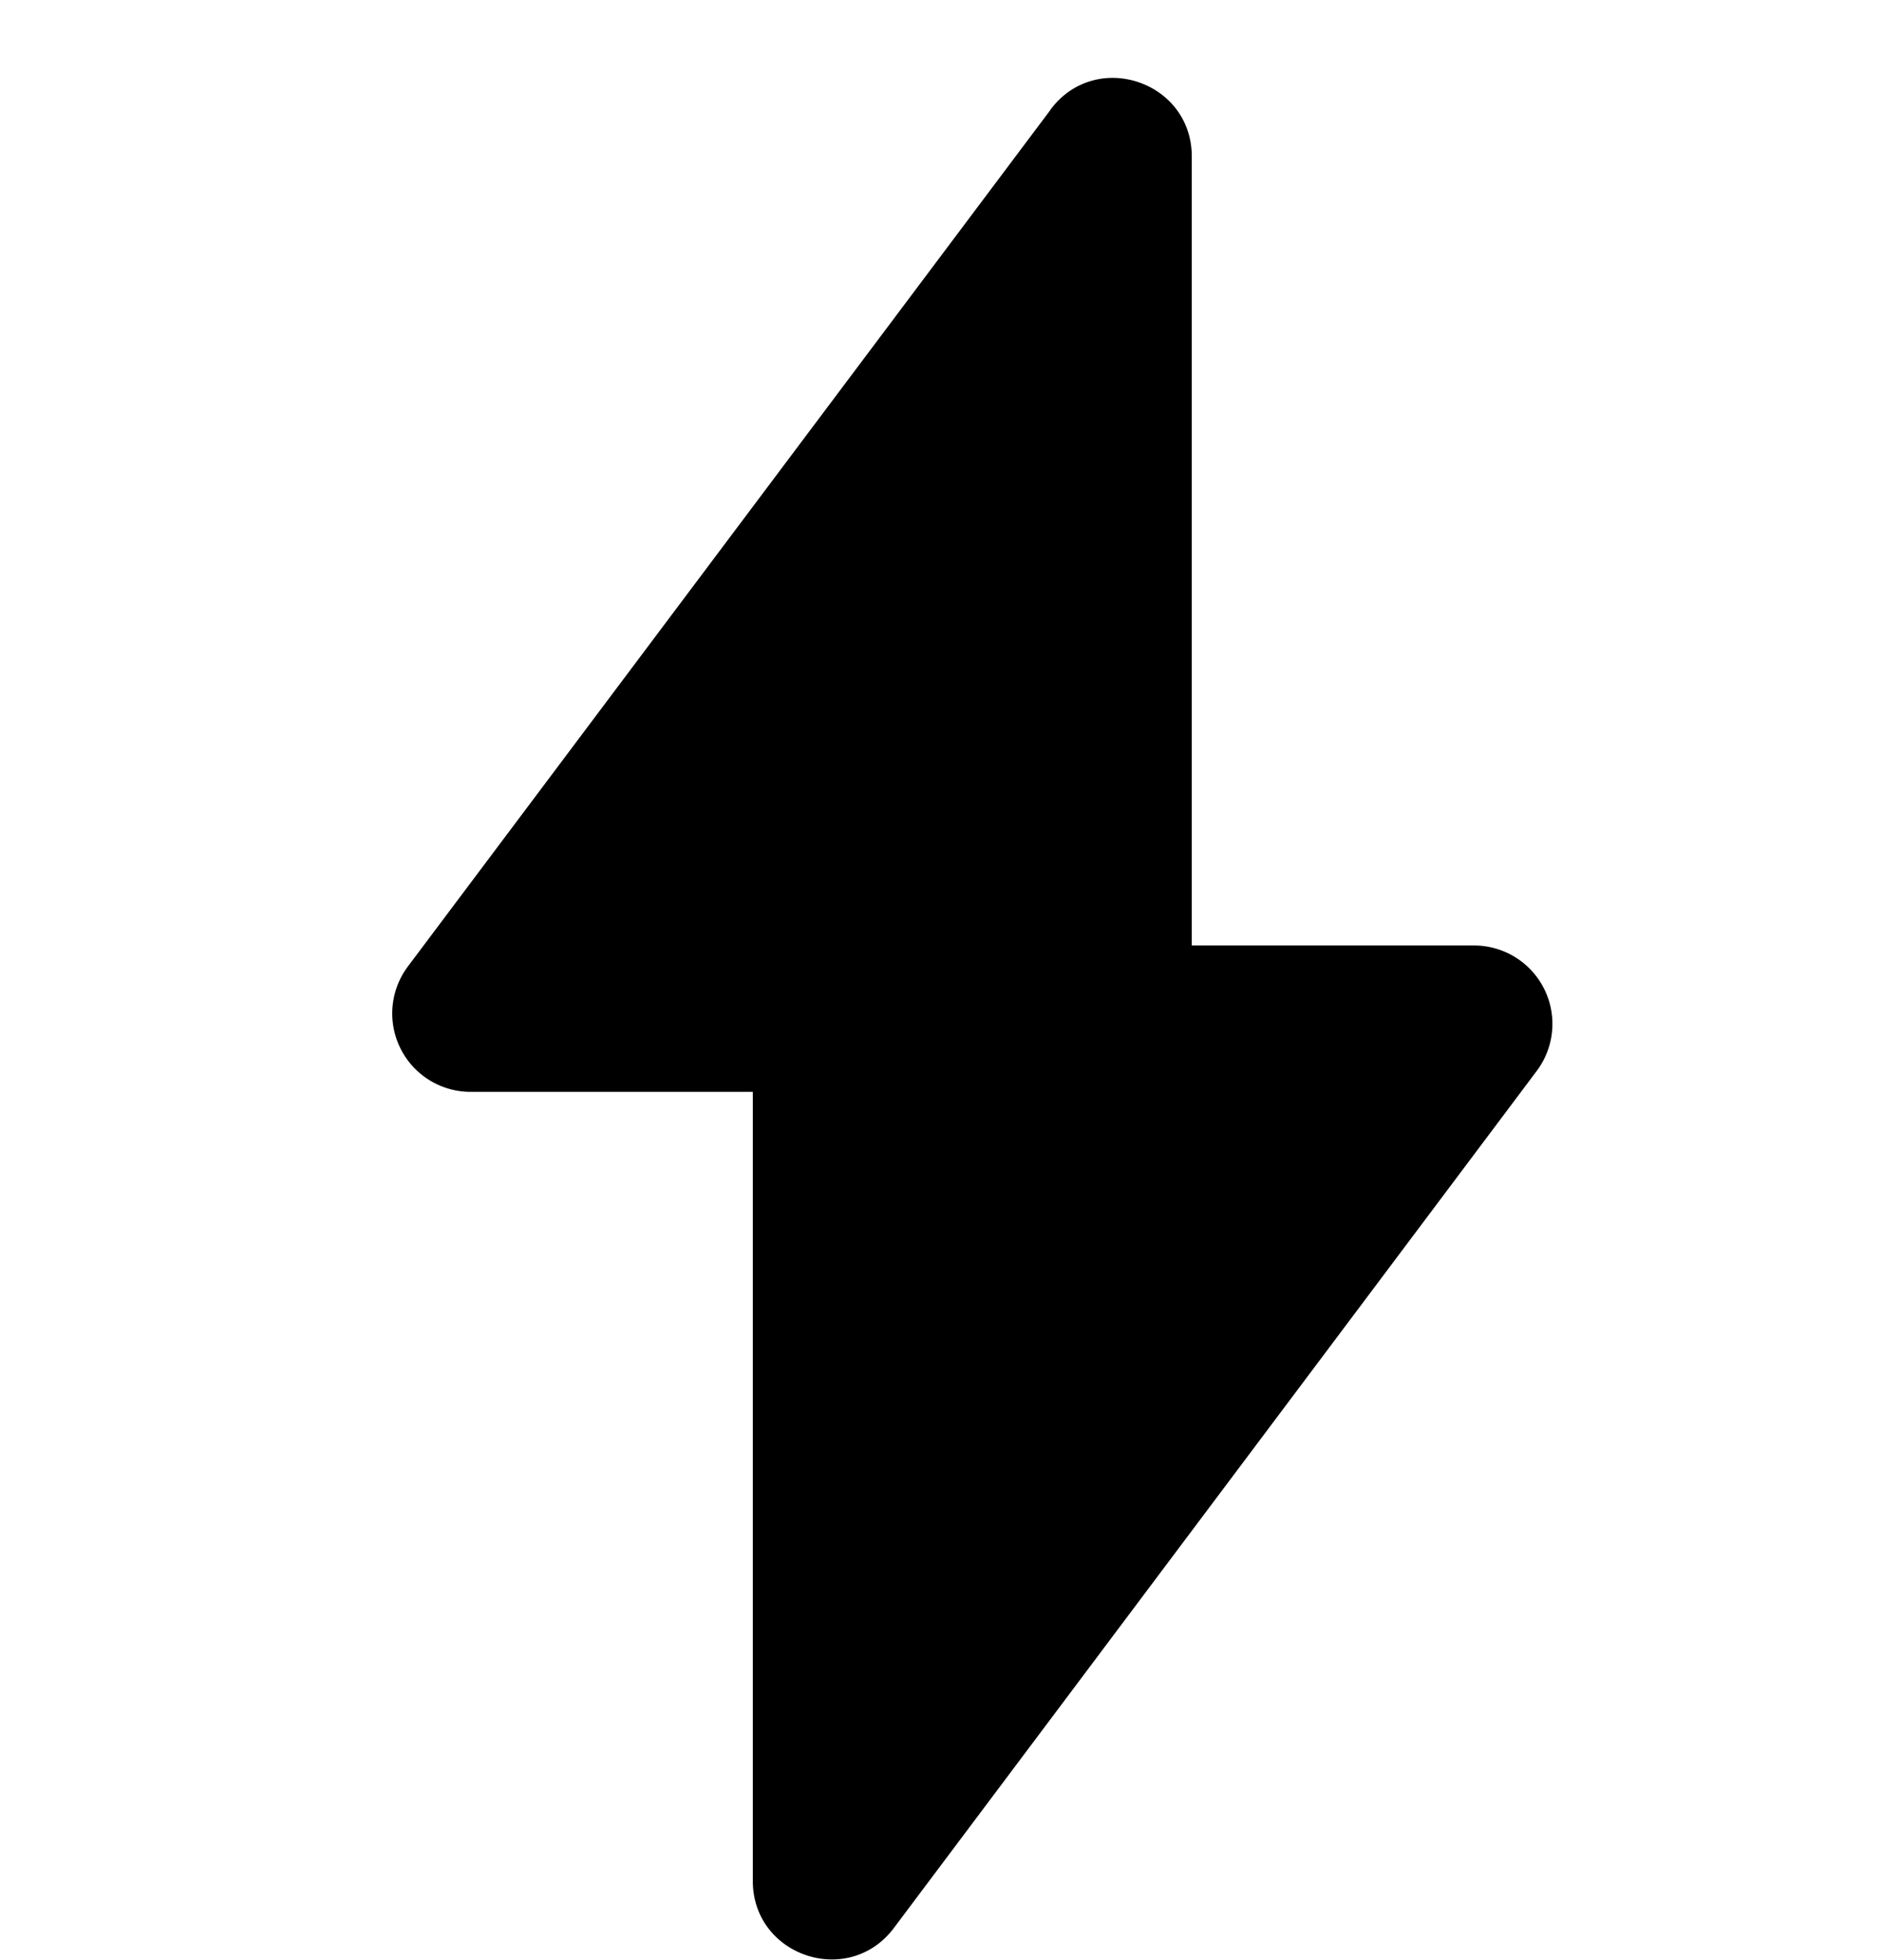 <svg width="24" height="25" viewBox="0 0 24 25" fill="none" xmlns="http://www.w3.org/2000/svg">
    <path fill-rule="evenodd" clip-rule="evenodd" d="m13.4 1.396-8.198 10.93a1 1 0 0 0 .8 1.6H9.6v10.063c0 .961 1.223 1.37 1.8.6l8.197-10.93a1 1 0 0 0-.8-1.6h-3.599V1.996c0-.961-1.223-1.37-1.8-.6z" fill="currentColor"/>
</svg>
